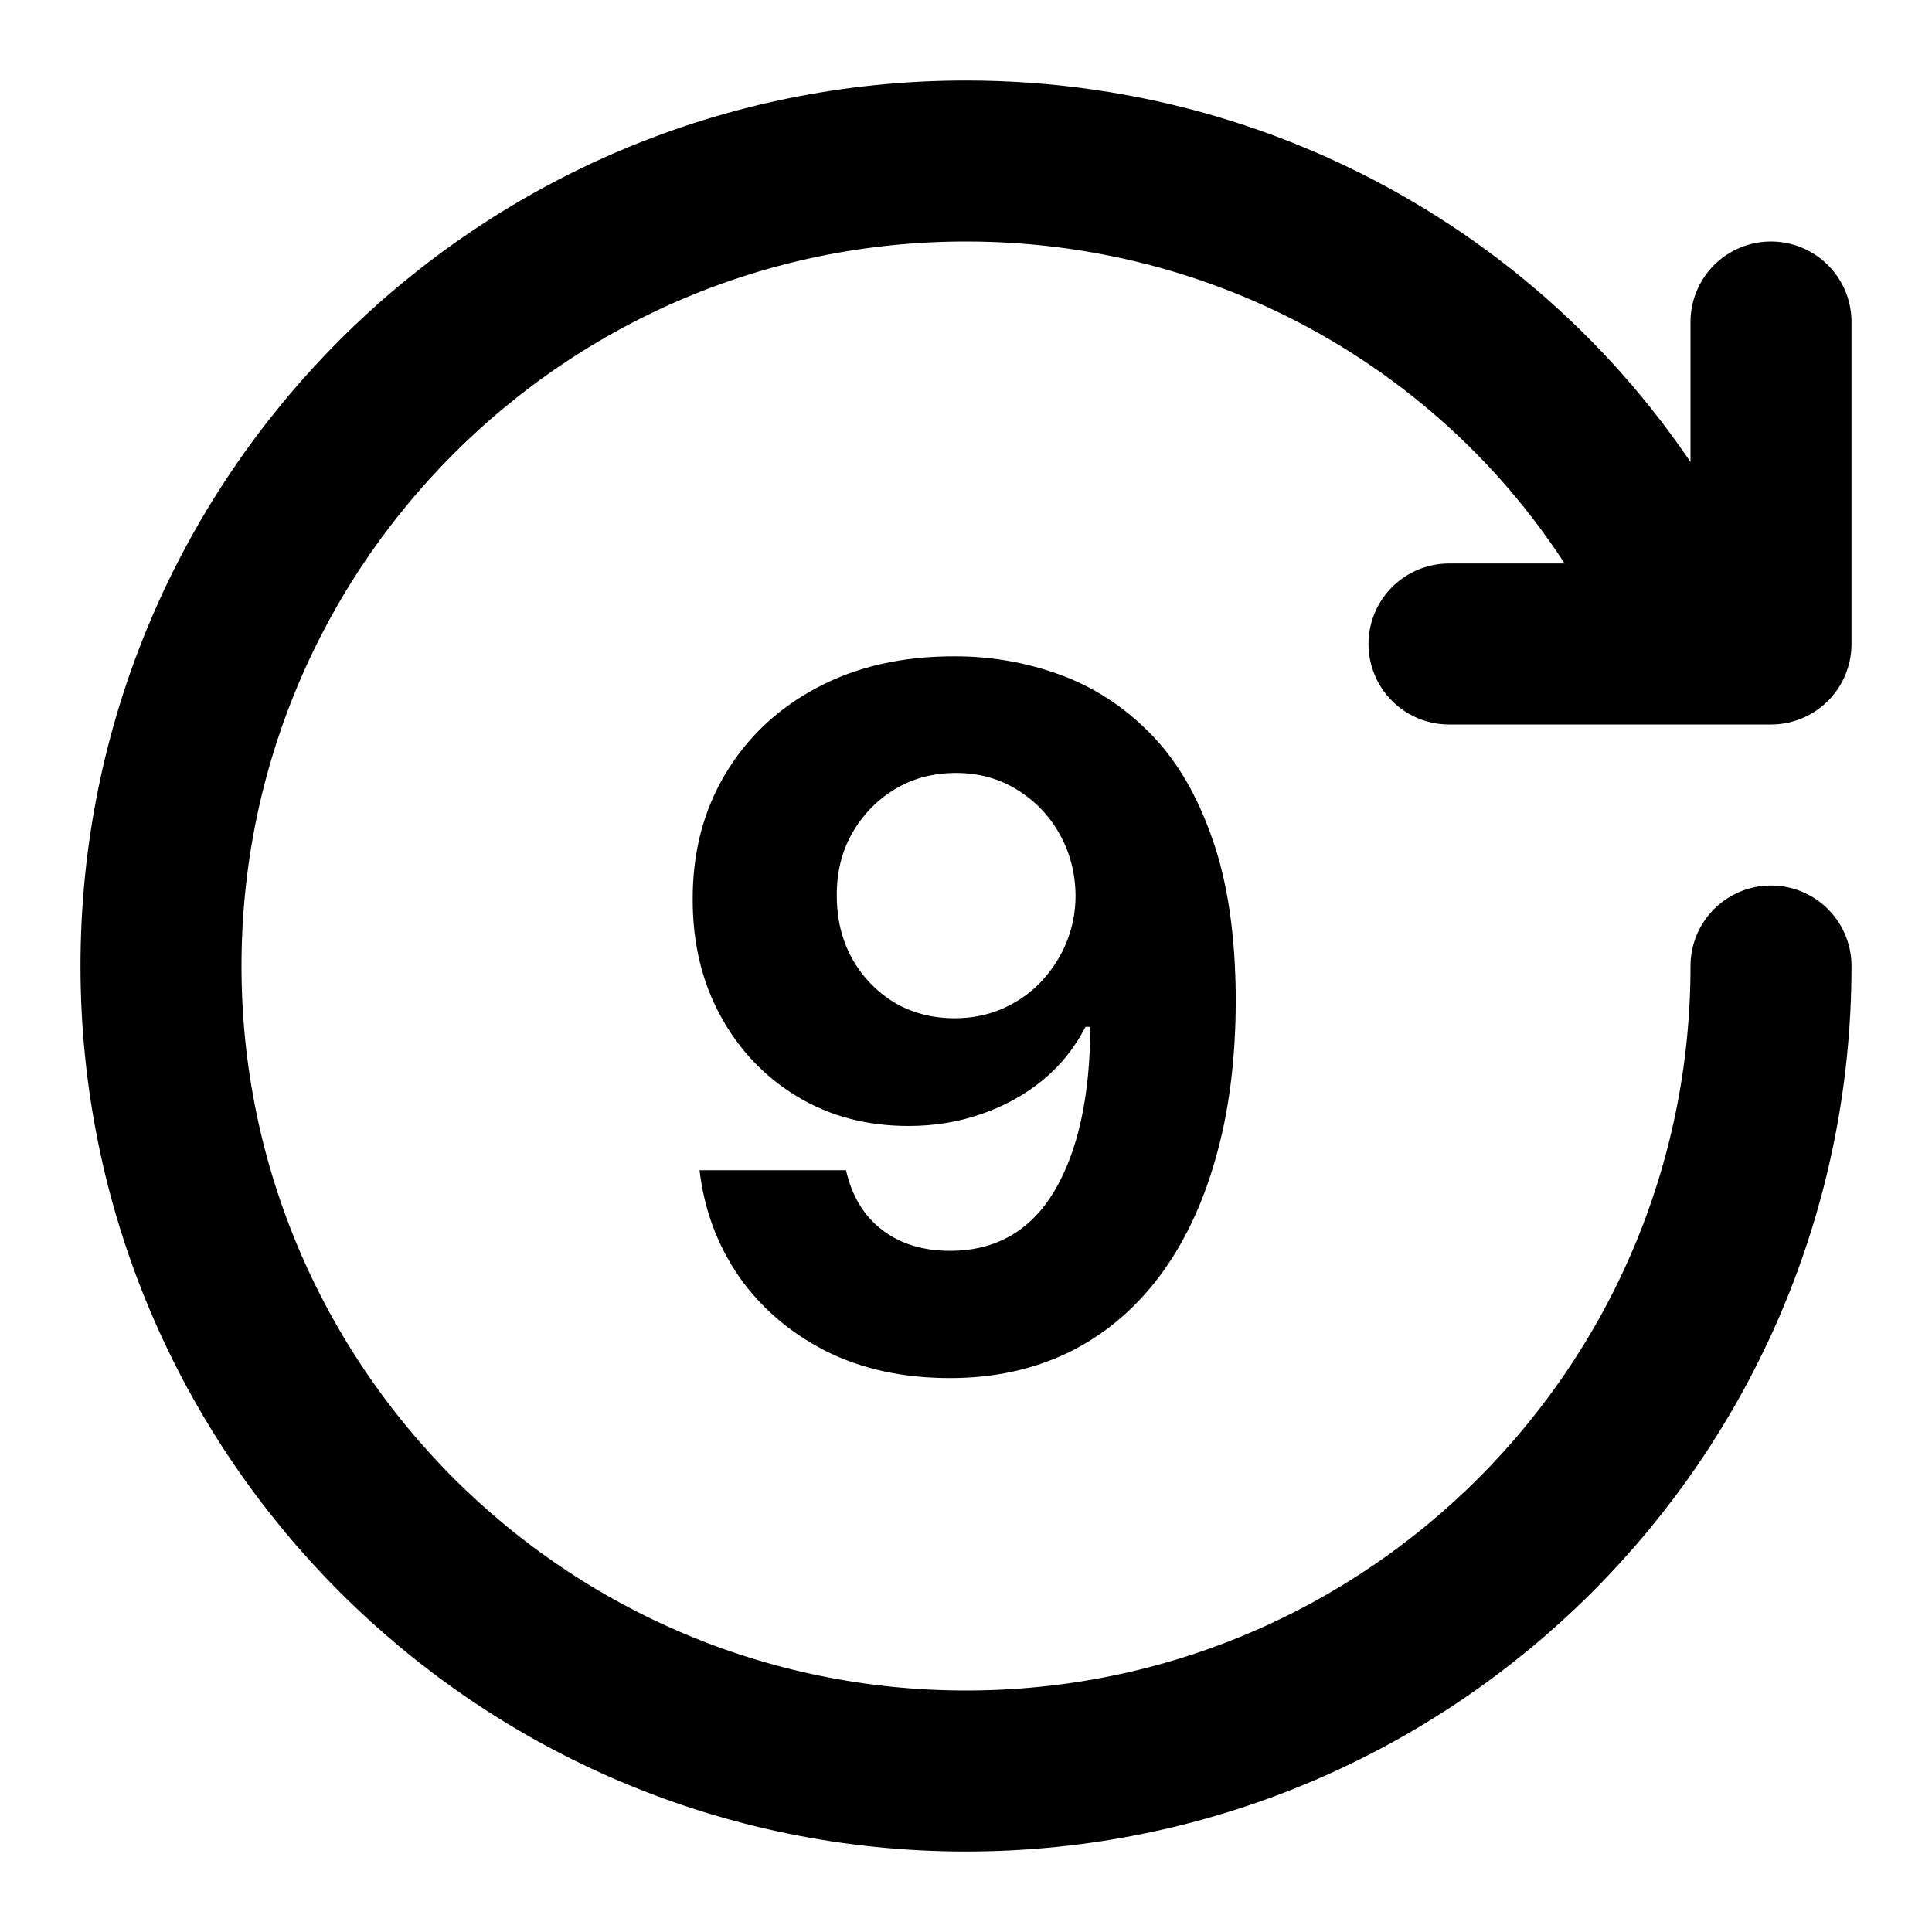 <svg width="24" height="24" viewBox="0 0 24 24" fill="none" xmlns="http://www.w3.org/2000/svg">
<path d="M20.889 7.556C19.33 4.267 15.93 2 12 2C6.477 2 2 6.477 2 12C2 17.523 6.477 22 12 22C17.523 22 22 17.523 22 12M22 4V8H18" stroke="black" stroke-width="2" stroke-linecap="round" stroke-linejoin="round"/>
<path d="M11.865 8.153C12.314 8.153 12.746 8.229 13.161 8.379C13.578 8.53 13.95 8.77 14.277 9.099C14.607 9.429 14.867 9.866 15.057 10.412C15.25 10.954 15.348 11.621 15.351 12.411C15.351 13.152 15.267 13.814 15.099 14.396C14.935 14.976 14.697 15.469 14.388 15.875C14.078 16.281 13.704 16.591 13.267 16.804C12.829 17.014 12.341 17.119 11.801 17.119C11.219 17.119 10.704 17.007 10.258 16.783C9.812 16.555 9.453 16.247 9.18 15.858C8.911 15.466 8.747 15.026 8.69 14.537H10.51C10.581 14.855 10.73 15.102 10.957 15.278C11.185 15.452 11.466 15.538 11.801 15.538C12.369 15.538 12.801 15.291 13.097 14.797C13.392 14.3 13.541 13.619 13.544 12.756H13.484C13.354 13.011 13.178 13.232 12.956 13.416C12.734 13.598 12.48 13.739 12.193 13.838C11.909 13.938 11.607 13.987 11.286 13.987C10.771 13.987 10.312 13.867 9.909 13.625C9.506 13.383 9.188 13.051 8.955 12.628C8.722 12.204 8.605 11.722 8.605 11.179C8.602 10.594 8.737 10.072 9.01 9.615C9.283 9.158 9.663 8.8 10.152 8.541C10.643 8.28 11.214 8.151 11.865 8.153ZM11.878 9.602C11.591 9.602 11.335 9.67 11.111 9.807C10.889 9.943 10.713 10.126 10.582 10.357C10.454 10.587 10.392 10.844 10.395 11.128C10.395 11.415 10.457 11.673 10.582 11.903C10.71 12.131 10.883 12.312 11.102 12.449C11.324 12.582 11.577 12.649 11.861 12.649C12.074 12.649 12.271 12.609 12.453 12.53C12.635 12.45 12.793 12.341 12.926 12.202C13.062 12.06 13.169 11.896 13.246 11.712C13.322 11.527 13.361 11.331 13.361 11.124C13.358 10.848 13.293 10.595 13.165 10.365C13.037 10.135 12.861 9.95 12.636 9.811C12.412 9.672 12.159 9.602 11.878 9.602Z" fill="black"/>
</svg>
